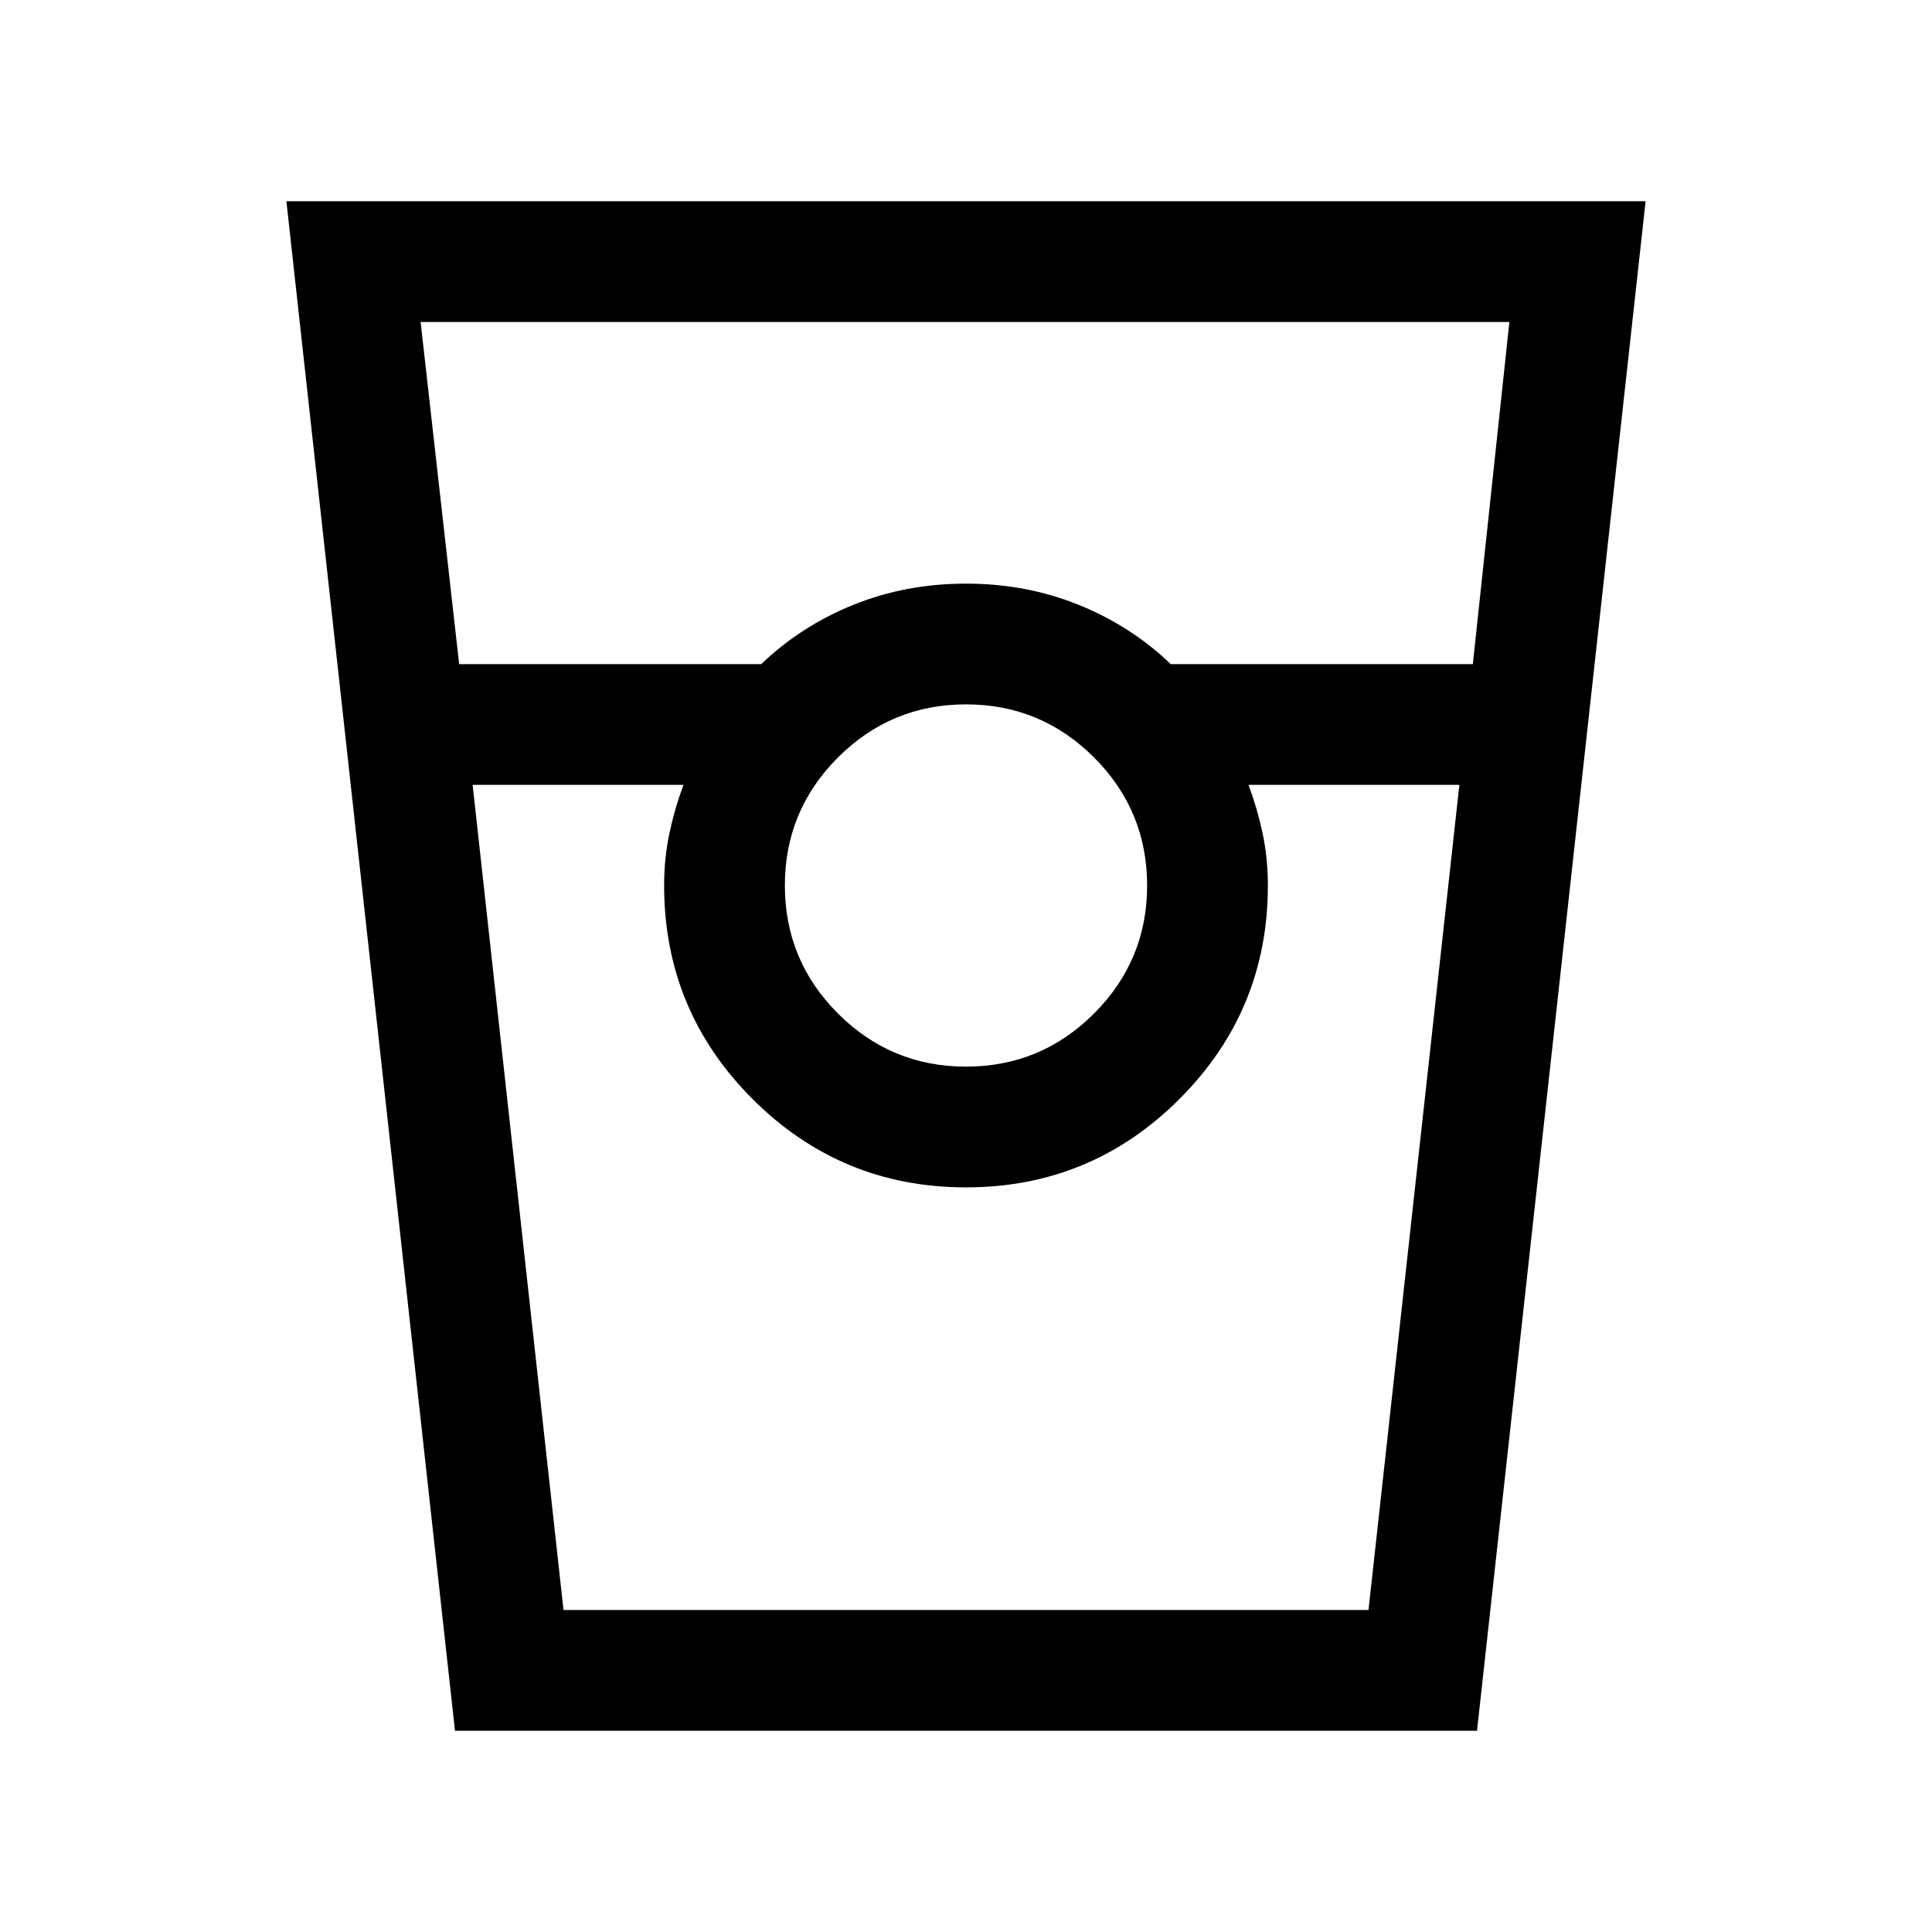 <svg xmlns="http://www.w3.org/2000/svg" height="24" viewBox="0 -960 960 960" width="24"><path d="m226.078-100.001-83.769-759.998h675.382l-83.769 759.998H226.078Zm2.076-529.998h150.077q19.846-19 45.885-29.5 26.038-10.5 55.884-10.5t55.884 10.5q26.039 10.5 45.885 29.5h150.077L750-800H209l19.154 170.001Zm251.846 200q37.231 0 63.616-26.385 26.385-26.385 26.385-63.616 0-37.231-26.385-63.616-26.385-26.385-63.616-26.385-37.231 0-63.616 26.385-26.385 26.385-26.385 63.616 0 37.231 26.385 63.616 26.385 26.385 63.616 26.385ZM234.846-570.001 280-160h400l45.154-410.001h-104.77q4.307 11.539 6.961 23.924 2.654 12.384 2.654 26.077 0 62.154-43.923 106.076Q542.154-370.001 480-370.001q-62.154 0-106.076-43.923Q330.001-457.846 330.001-520q0-13.693 2.654-26.077 2.654-12.385 6.961-23.924h-104.77ZM280-160h59.616-9.615 299.998-9.615H680 280Z"/></svg>